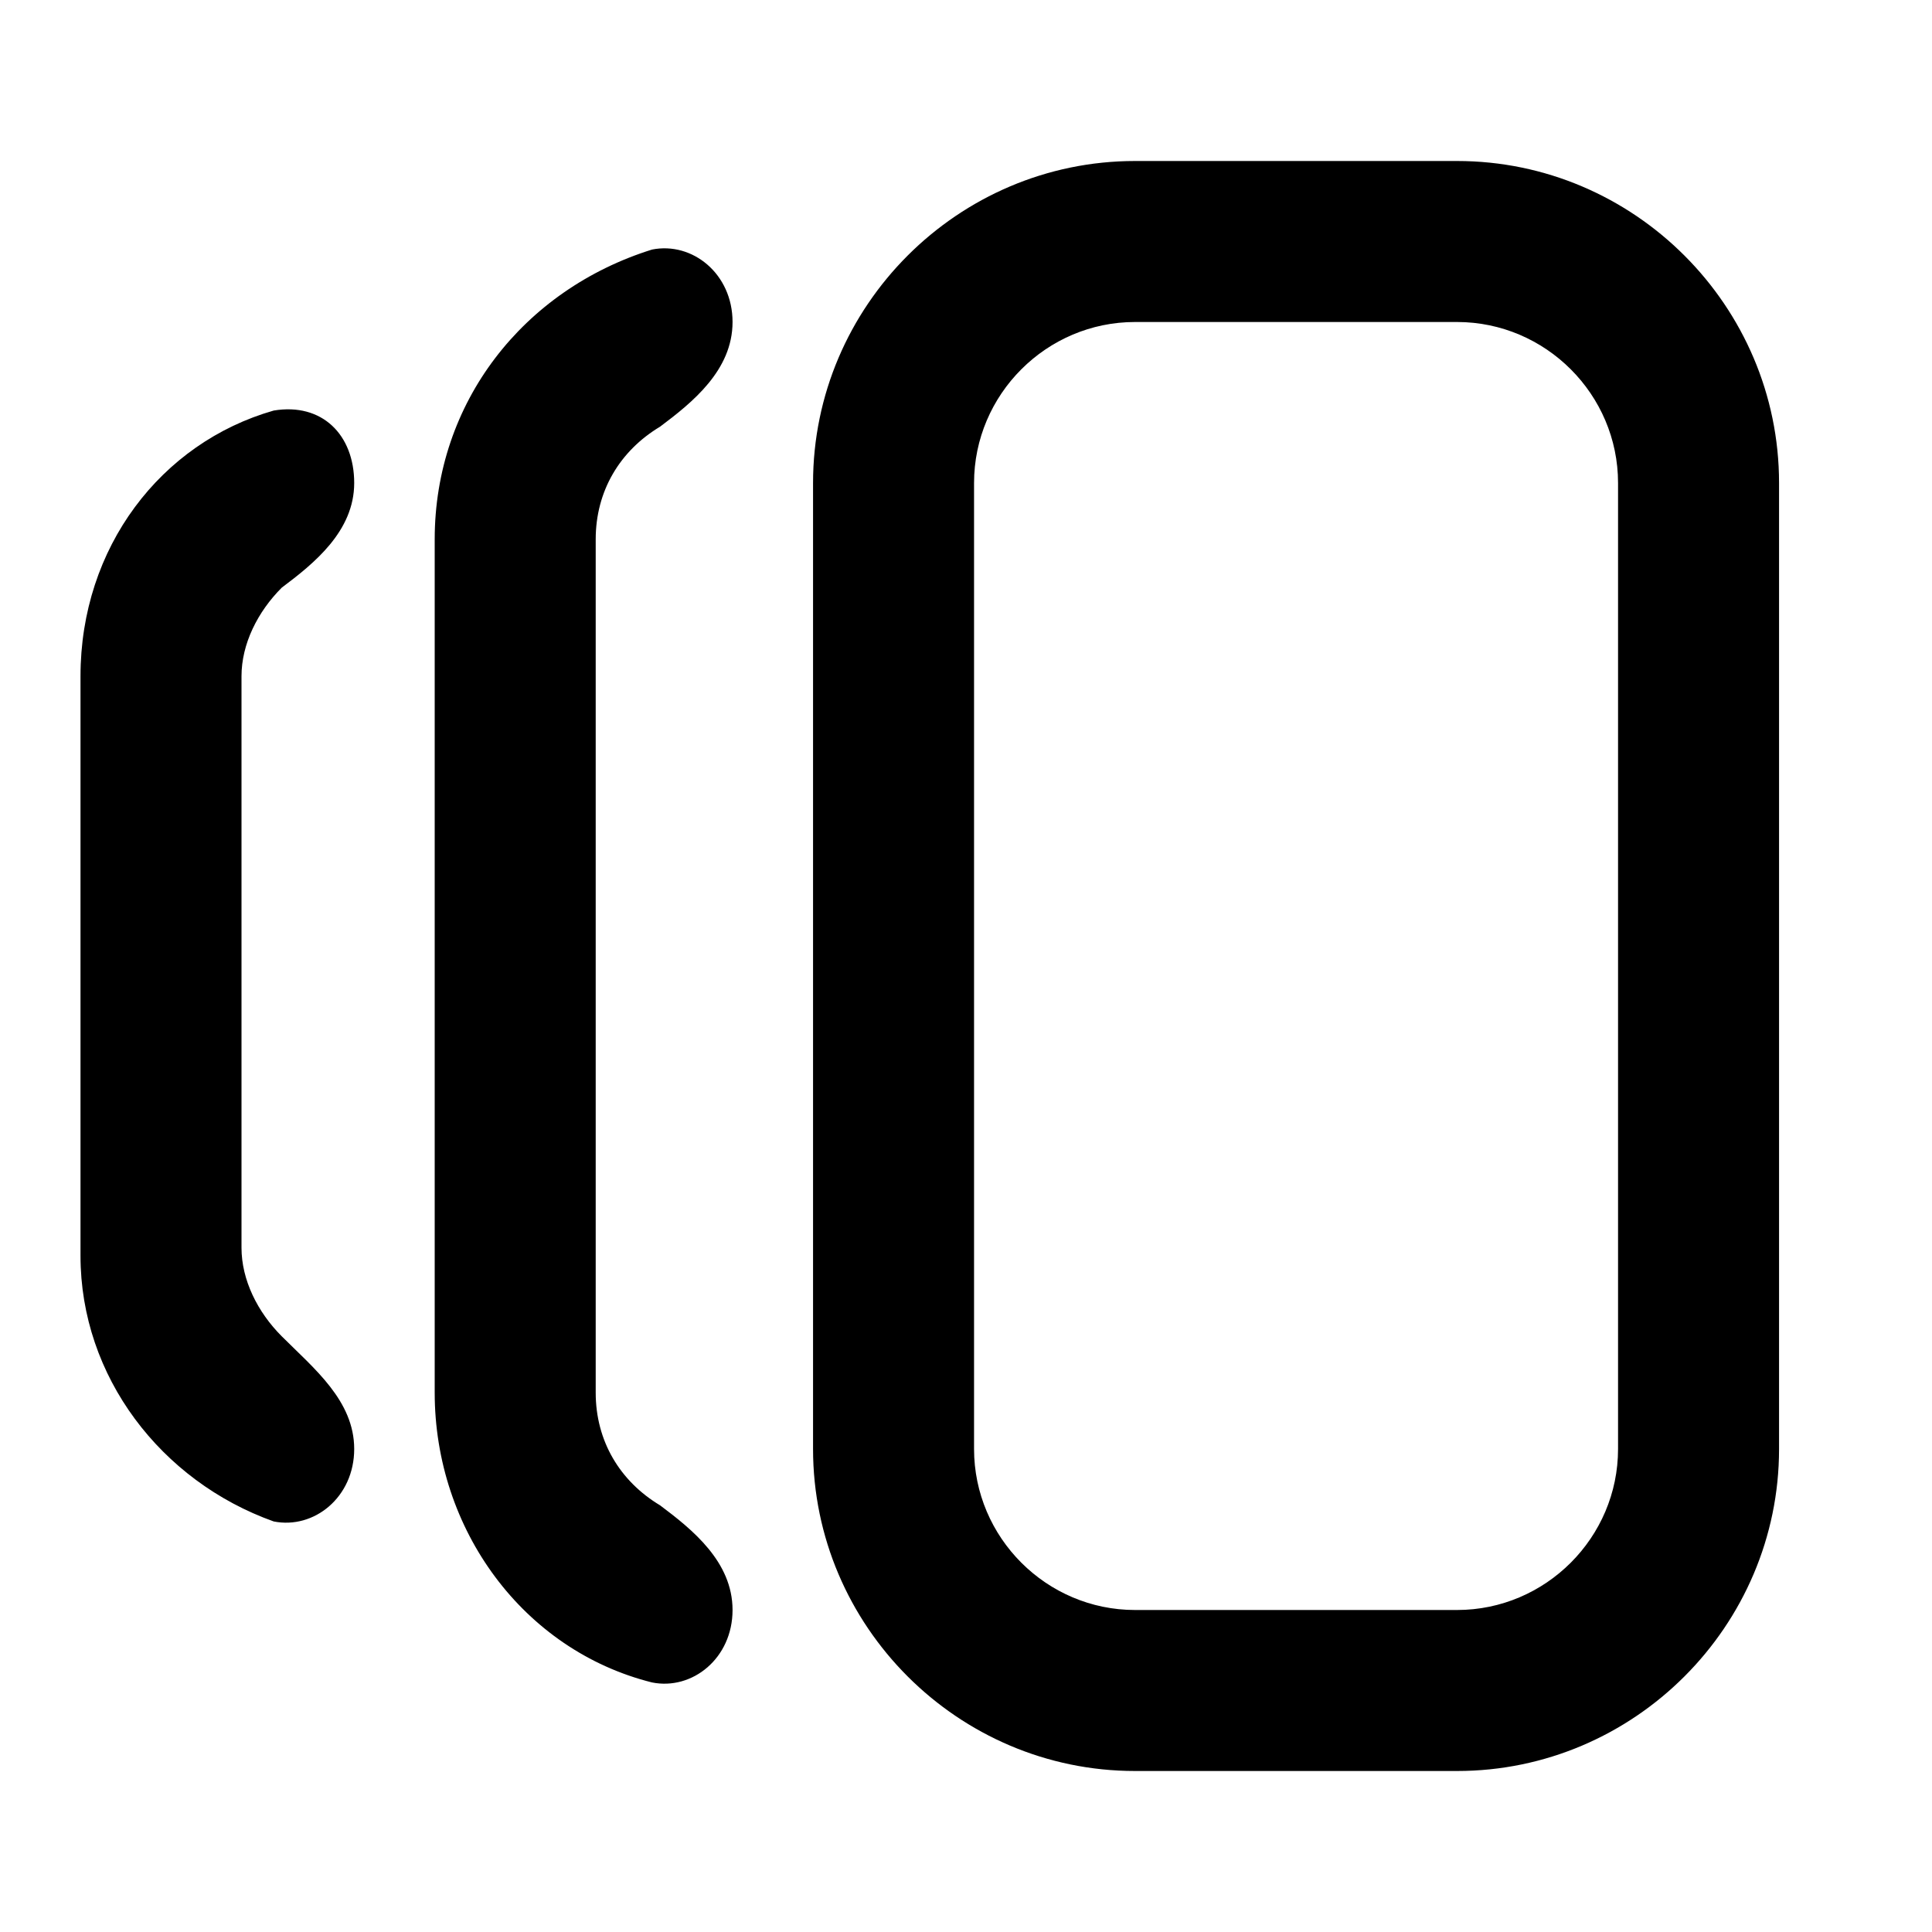 <svg width="1em" height="1em" fill="currentColor" viewBox="0 0 1024 1024"><path d="M601.6 85.333c-93.867 0-170.667 76.8-170.667 170.667v512c0 93.867 76.8 170.667 170.667 170.667h170.667c93.867 0 170.667-76.8 170.667-170.667V256c0-93.867-76.8-170.667-170.667-170.667h-170.667z m-85.333 170.667c0-46.933 38.4-85.333 85.333-85.333h170.667c46.933 0 85.333 38.4 85.333 85.333v512c0 46.933-38.4 85.333-85.333 85.333h-170.667c-46.933 0-85.333-38.4-85.333-85.333V256zM230.4 285.867c0-72.533 46.933-132.267 115.2-153.6 21.333-4.267 42.667 12.8 42.667 38.4s-21.333 42.667-38.4 55.467c-21.333 12.8-34.133 34.133-34.133 59.733v452.267c0 25.6 12.8 46.933 34.133 59.733 17.067 12.8 38.4 29.867 38.4 55.467s-21.333 42.667-42.667 38.4c-68.267-17.067-115.2-81.067-115.2-153.6V285.867zM42.667 358.4c0-68.267 42.667-123.733 102.4-140.8 25.6-4.267 42.667 12.8 42.667 38.4s-21.333 42.667-38.4 55.467c-12.8 12.8-21.333 29.867-21.333 46.933v302.933c0 17.067 8.533 34.133 21.333 46.933 17.067 17.067 38.4 34.133 38.4 59.733s-21.333 42.667-42.667 38.4C85.333 785.067 42.667 729.6 42.667 665.6V358.4z"></path></svg>